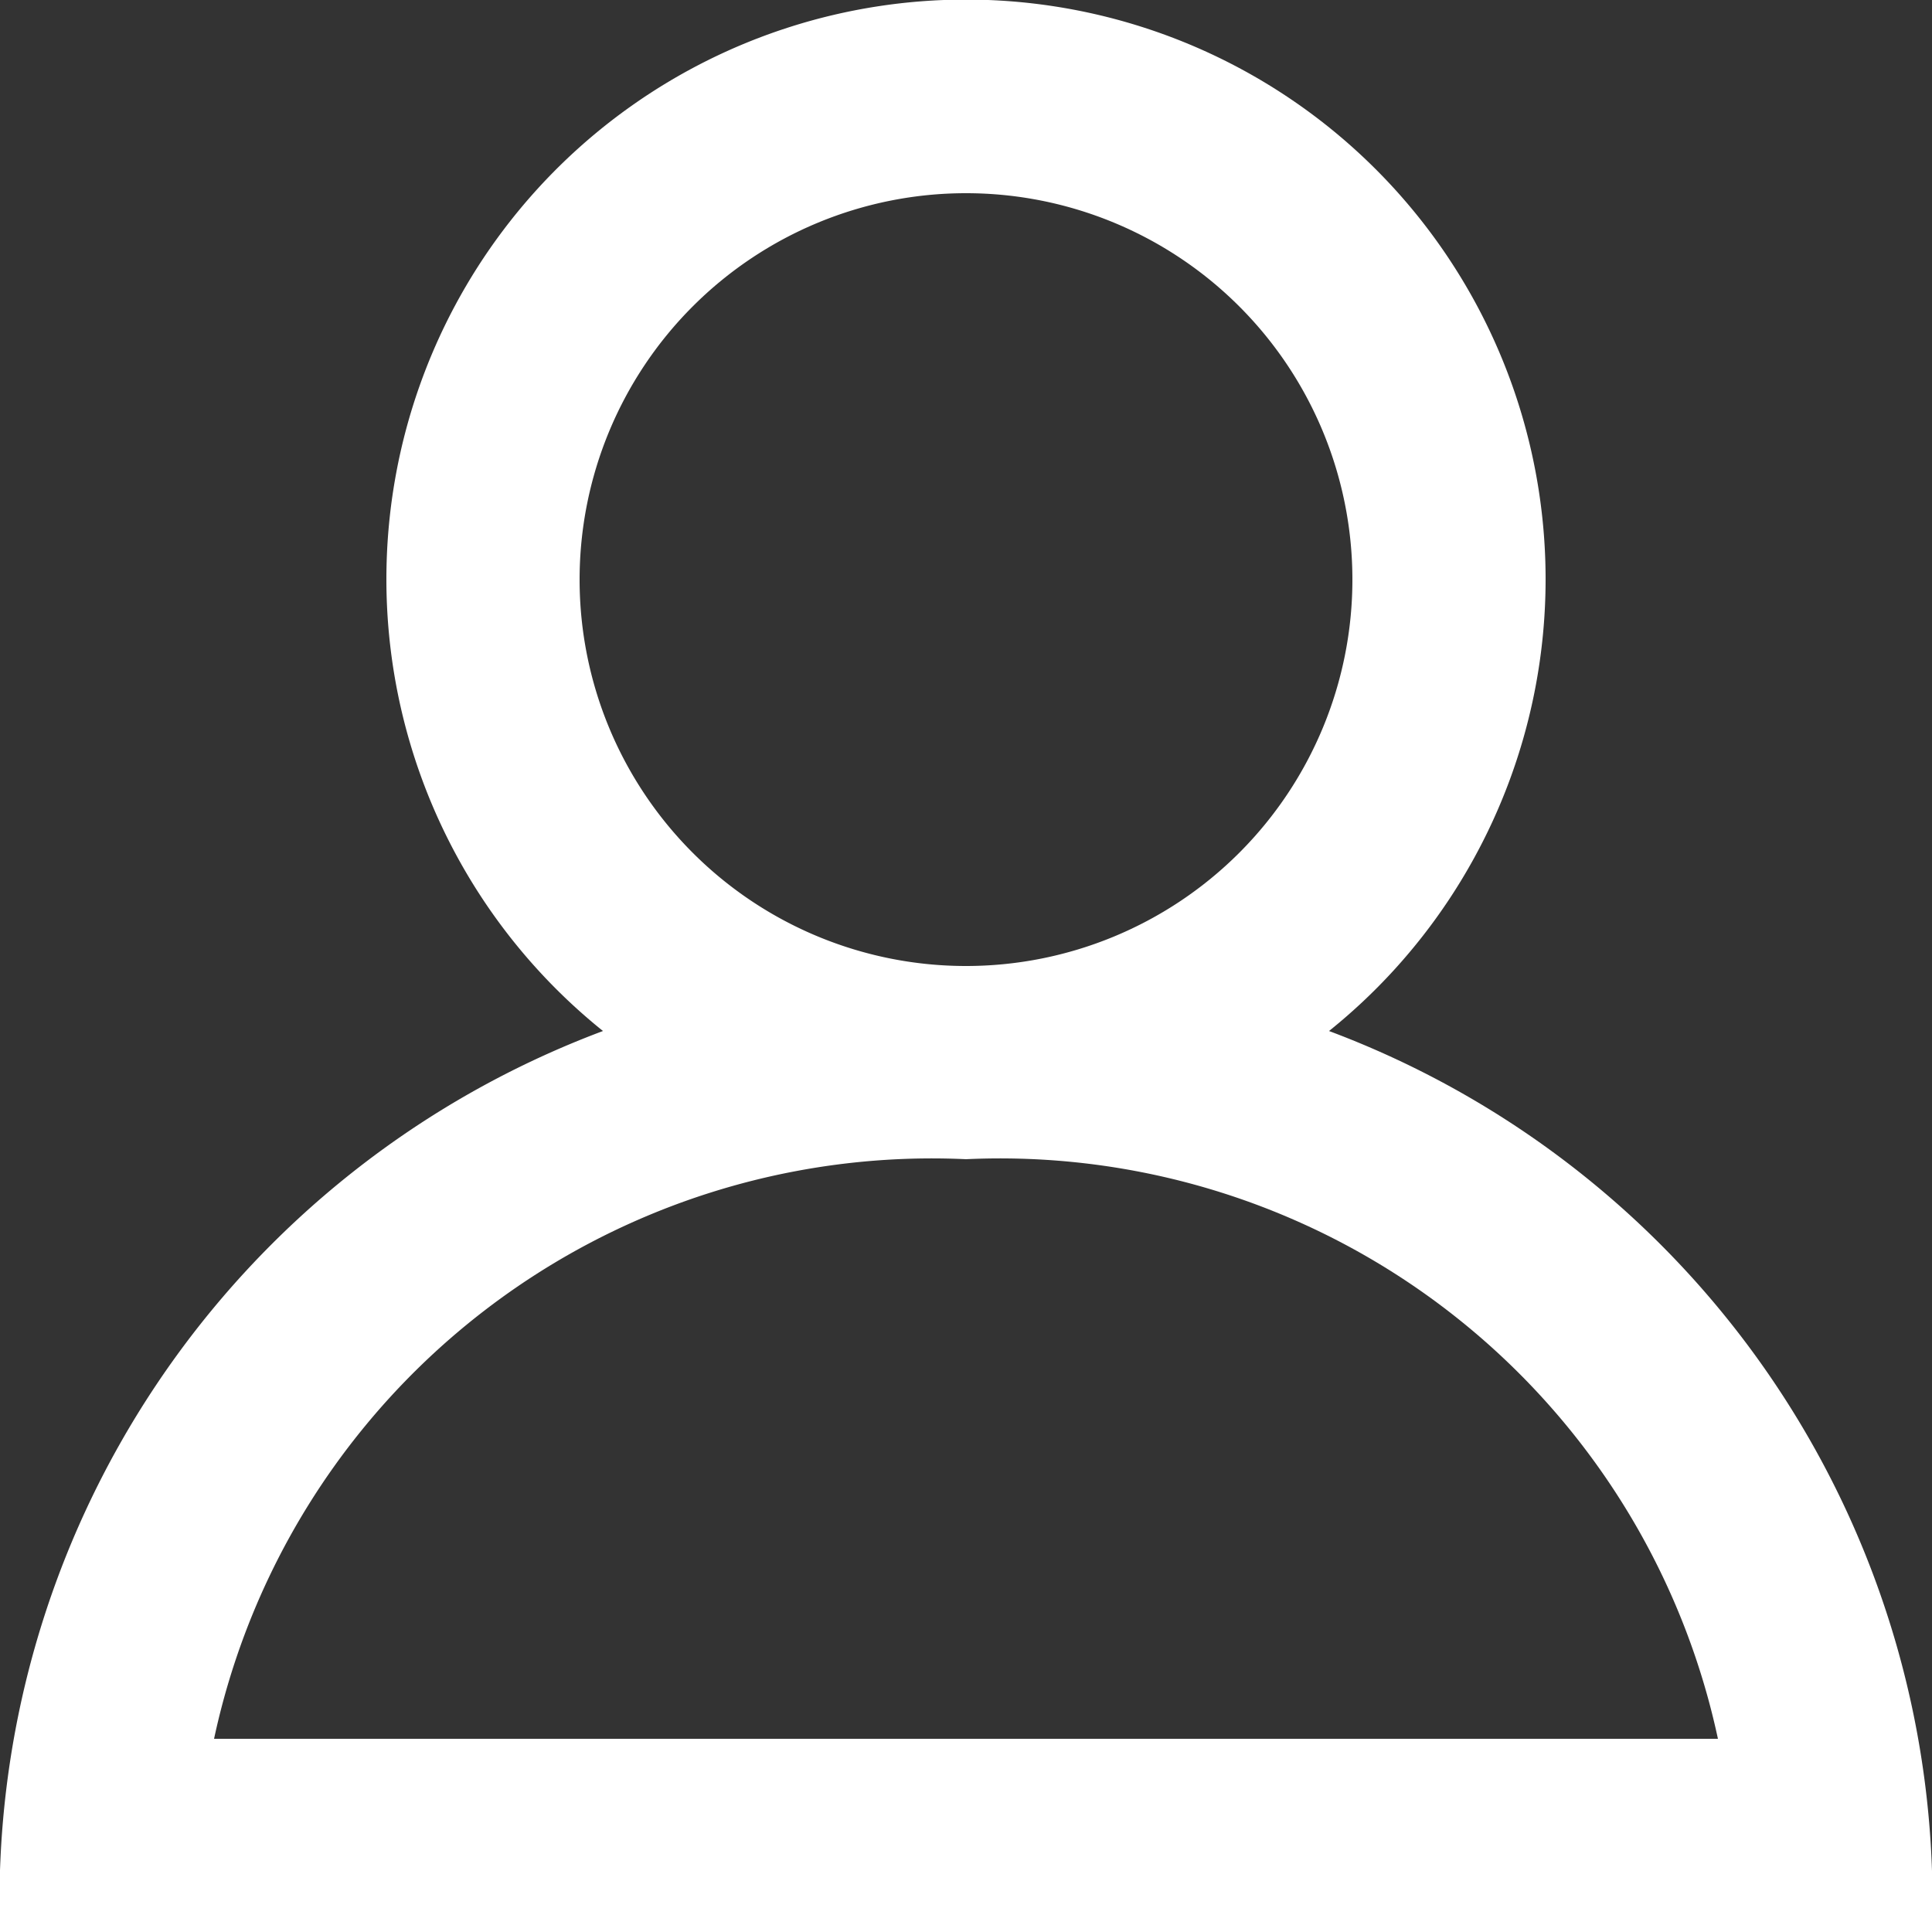 <svg xmlns="http://www.w3.org/2000/svg" width="20" height="20" viewBox="0 0 20 20">
  <rect x="0" y="0" width="20" height="20" fill="#333333" stroke="none"/>
  <path id="profile-_1336_" data-name="profile-[#1336]" d="M334,2011a7.6,7.6,0,0,1,7.784,6H326.216a7.6,7.6,0,0,1,7.784-6m-4-6a4,4,0,1,1,4,4,4,4,0,0,1-4-4m7.758,4.673a6,6,0,1,0-7.516,0A9.62,9.62,0,0,0,324,2019h20a9.62,9.62,0,0,0-6.242-9.327" transform="translate(-324 -1999)" fill="#fff" fill-rule="evenodd"/>
</svg>
